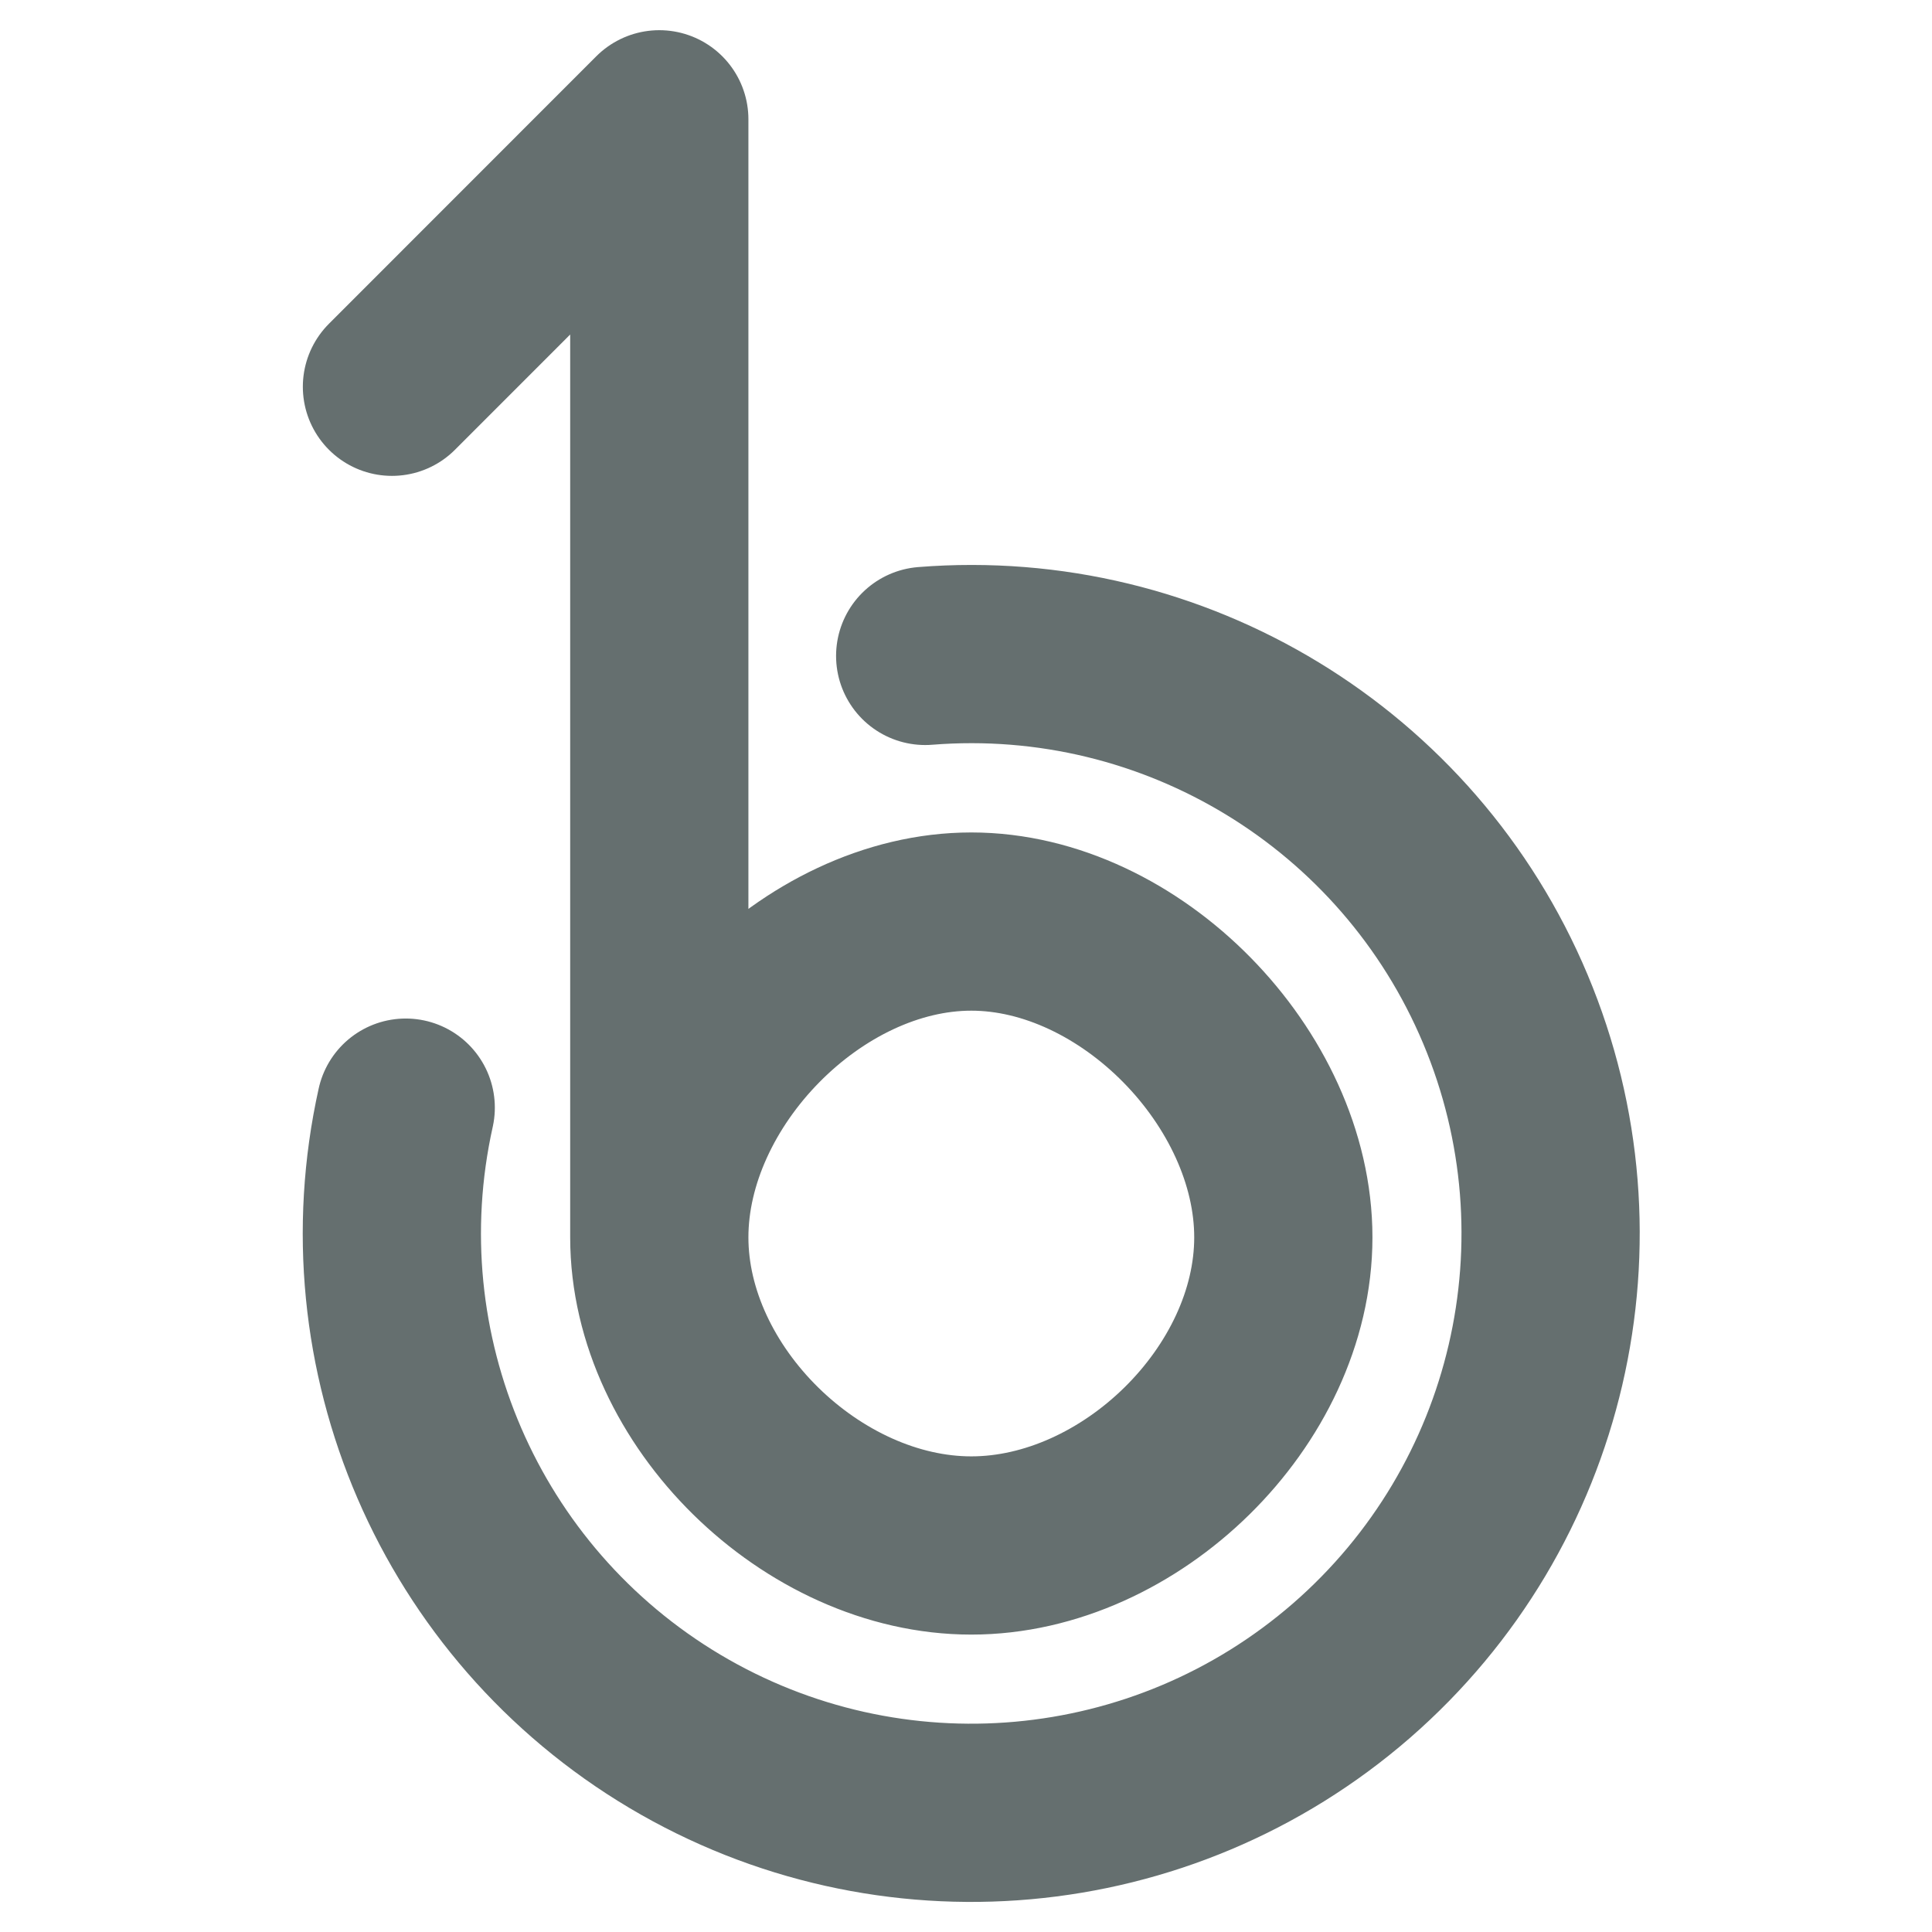 <svg xmlns="http://www.w3.org/2000/svg" width="16" height="16" version="1">
 <path d="M 3.246,3.203 5.46,0.988 V 10.247 c 0,-1.316 1.268,-2.615 2.584,-2.615 1.316,0 2.584,1.3 2.584,2.615 0,1.316 -1.268,2.552 -2.584,2.552 -1.316,0 -2.584,-1.236 -2.584,-2.552 M 7.662,5.432 C 9.727,5.267 11.665,6.447 12.467,8.357 13.269,10.267 12.755,12.476 11.192,13.836 9.628,15.195 7.369,15.397 5.589,14.338 3.809,13.278 2.91,11.196 3.36,9.173" style="fill:none;stroke:#656f6f;stroke-width:1.476;stroke-linecap:round;stroke-linejoin:round;stroke-miterlimit:10"/>
</svg>
